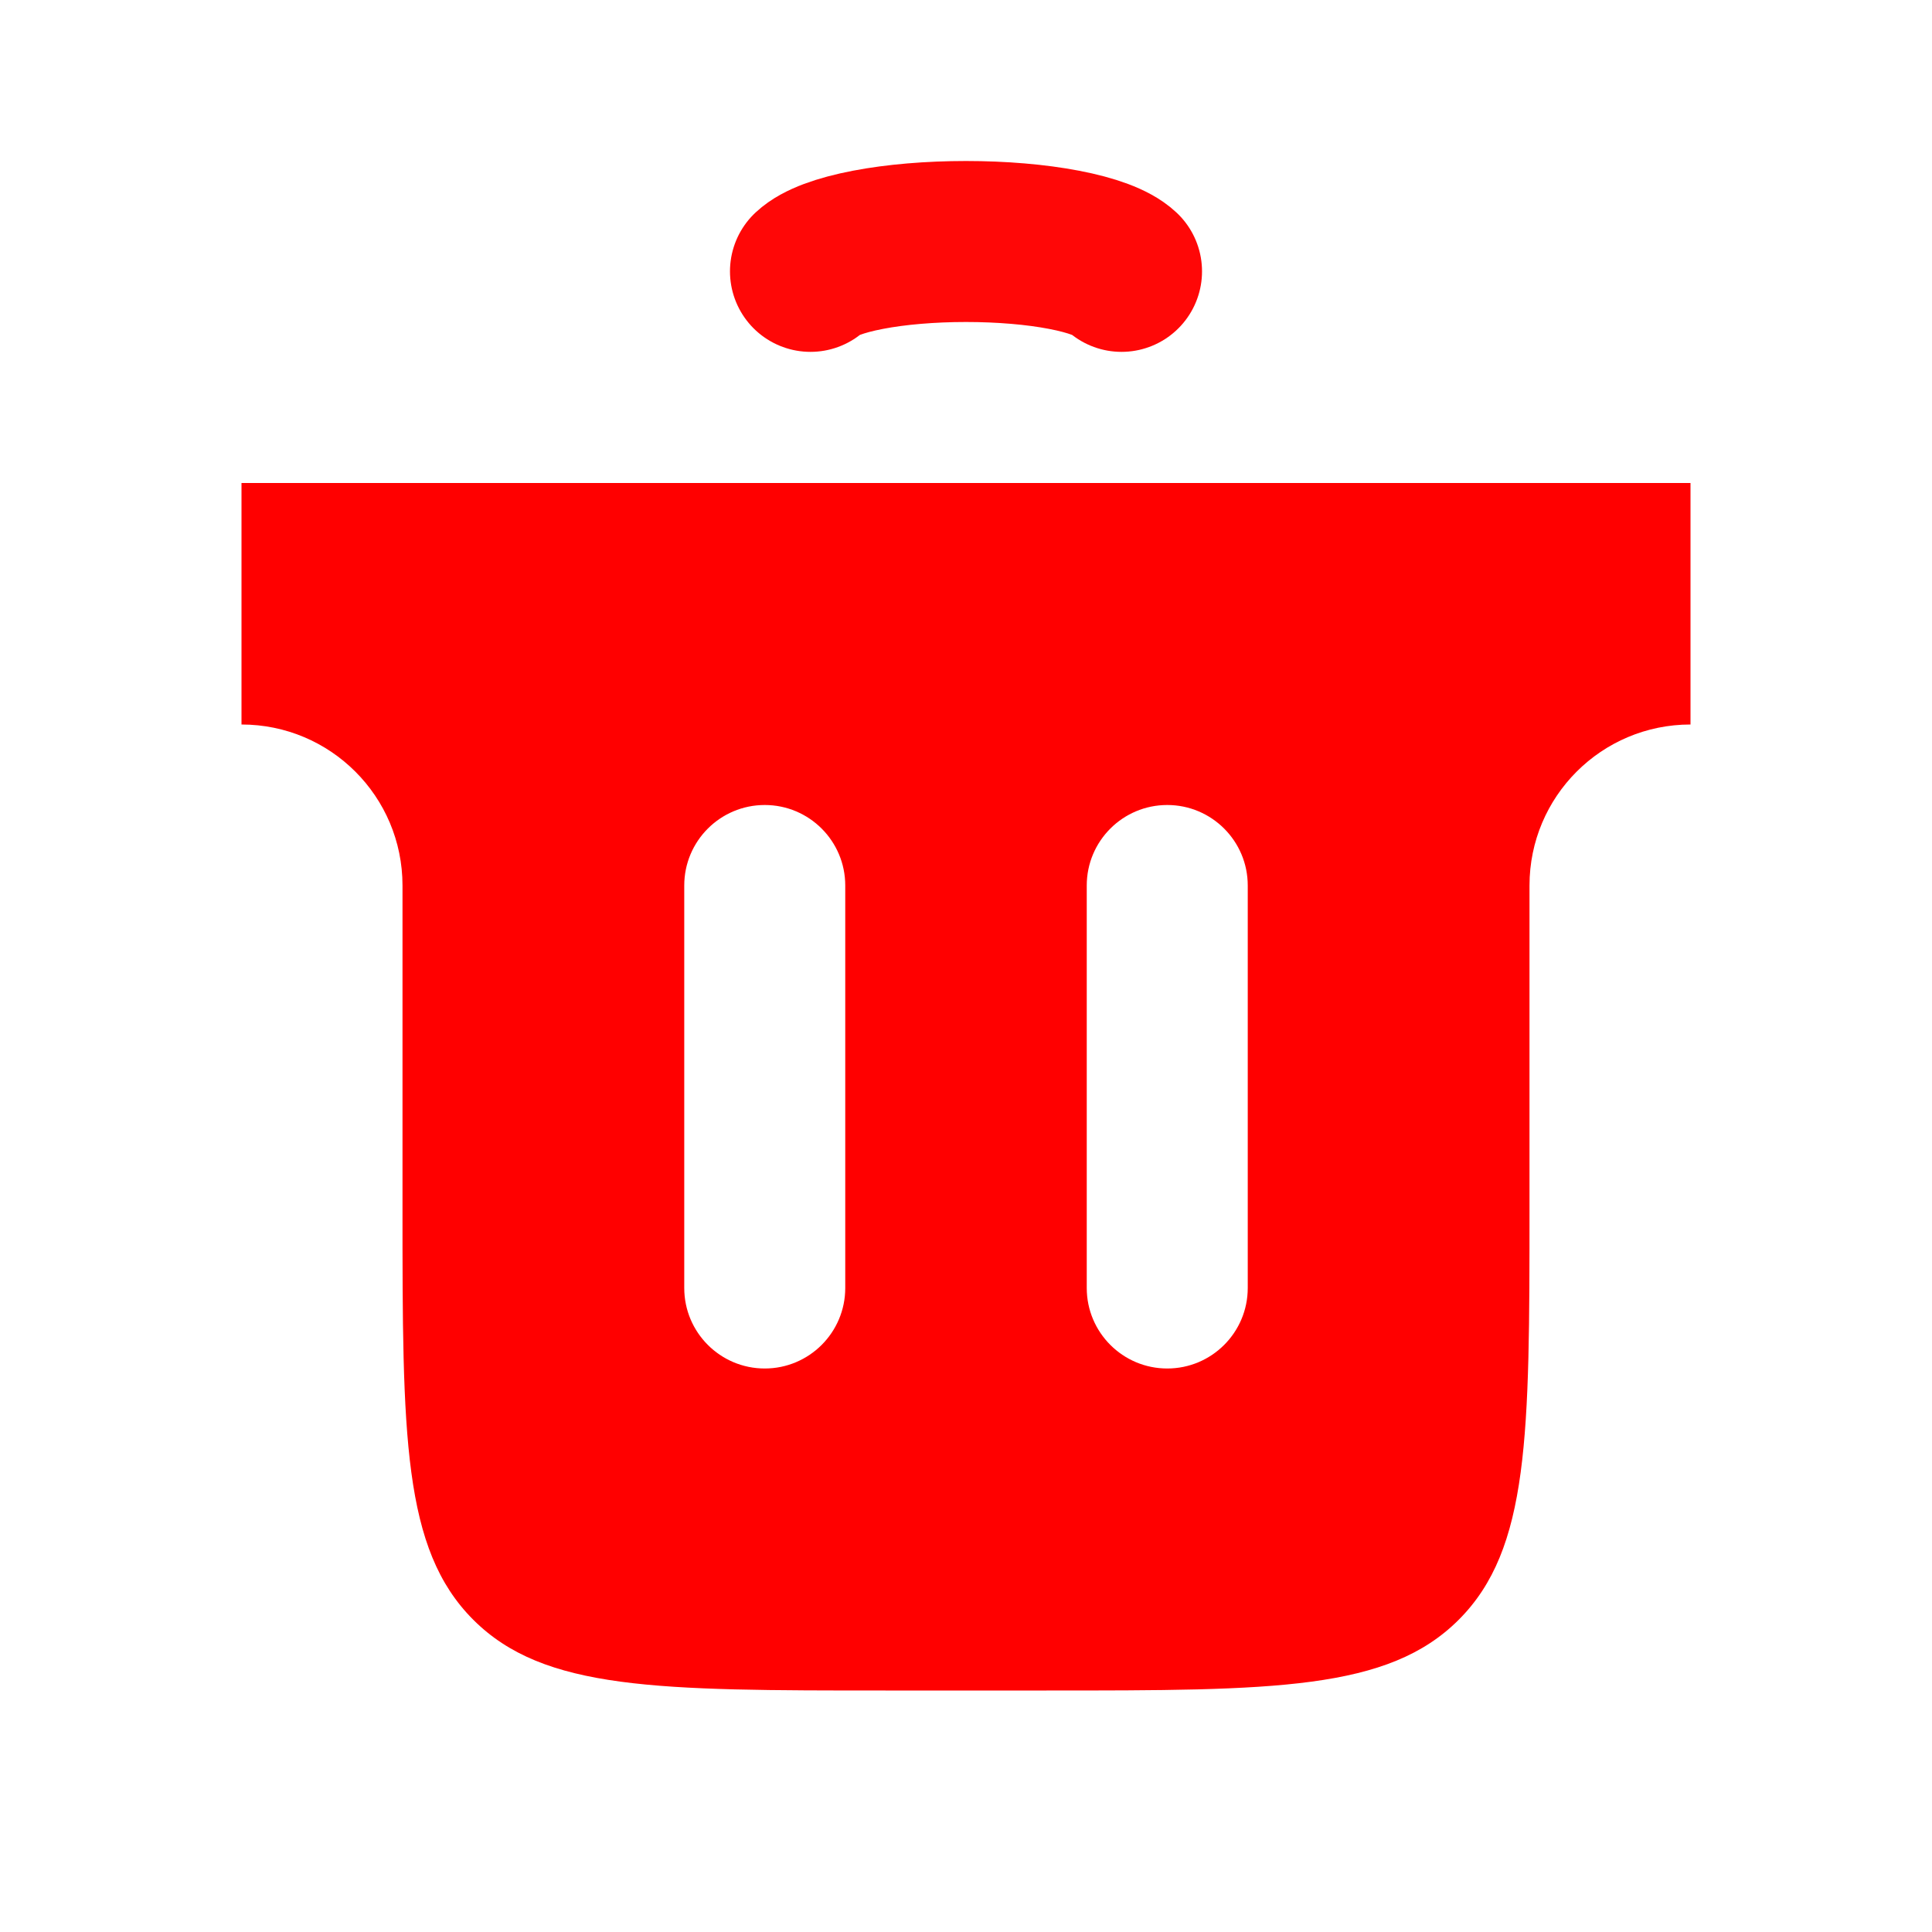 <svg width="24" height="24" viewBox="0 0 24 24" fill="none" xmlns="http://www.w3.org/2000/svg">
<path d="M21 9C19.895 9 19 9.895 19 11V15C19 17.828 19 19.242 18.121 20.121C17.242 21 15.828 21 13 21H11C8.172 21 6.758 21 5.879 20.121C5 19.242 5 17.828 5 15V11C5 9.895 4.105 9 3 9V6H21V9ZM9.5 10C8.948 10 8.5 10.448 8.5 11V16C8.5 16.552 8.948 17 9.5 17C10.052 17 10.5 16.552 10.5 16V11C10.5 10.448 10.052 10 9.5 10ZM14.5 10C13.948 10 13.5 10.448 13.5 11V16C13.5 16.552 13.948 17 14.5 17C15.052 17 15.5 16.552 15.5 16V11C15.5 10.448 15.052 10 14.5 10Z" fill="#FF0000"/>
<path d="M10.068 3.371C10.182 3.264 10.433 3.17 10.783 3.103C11.132 3.036 11.56 3 12 3C12.44 3 12.868 3.036 13.217 3.103C13.567 3.17 13.818 3.264 13.932 3.371" stroke="#FF0707" stroke-width="2" stroke-linecap="round"/>
</svg>
